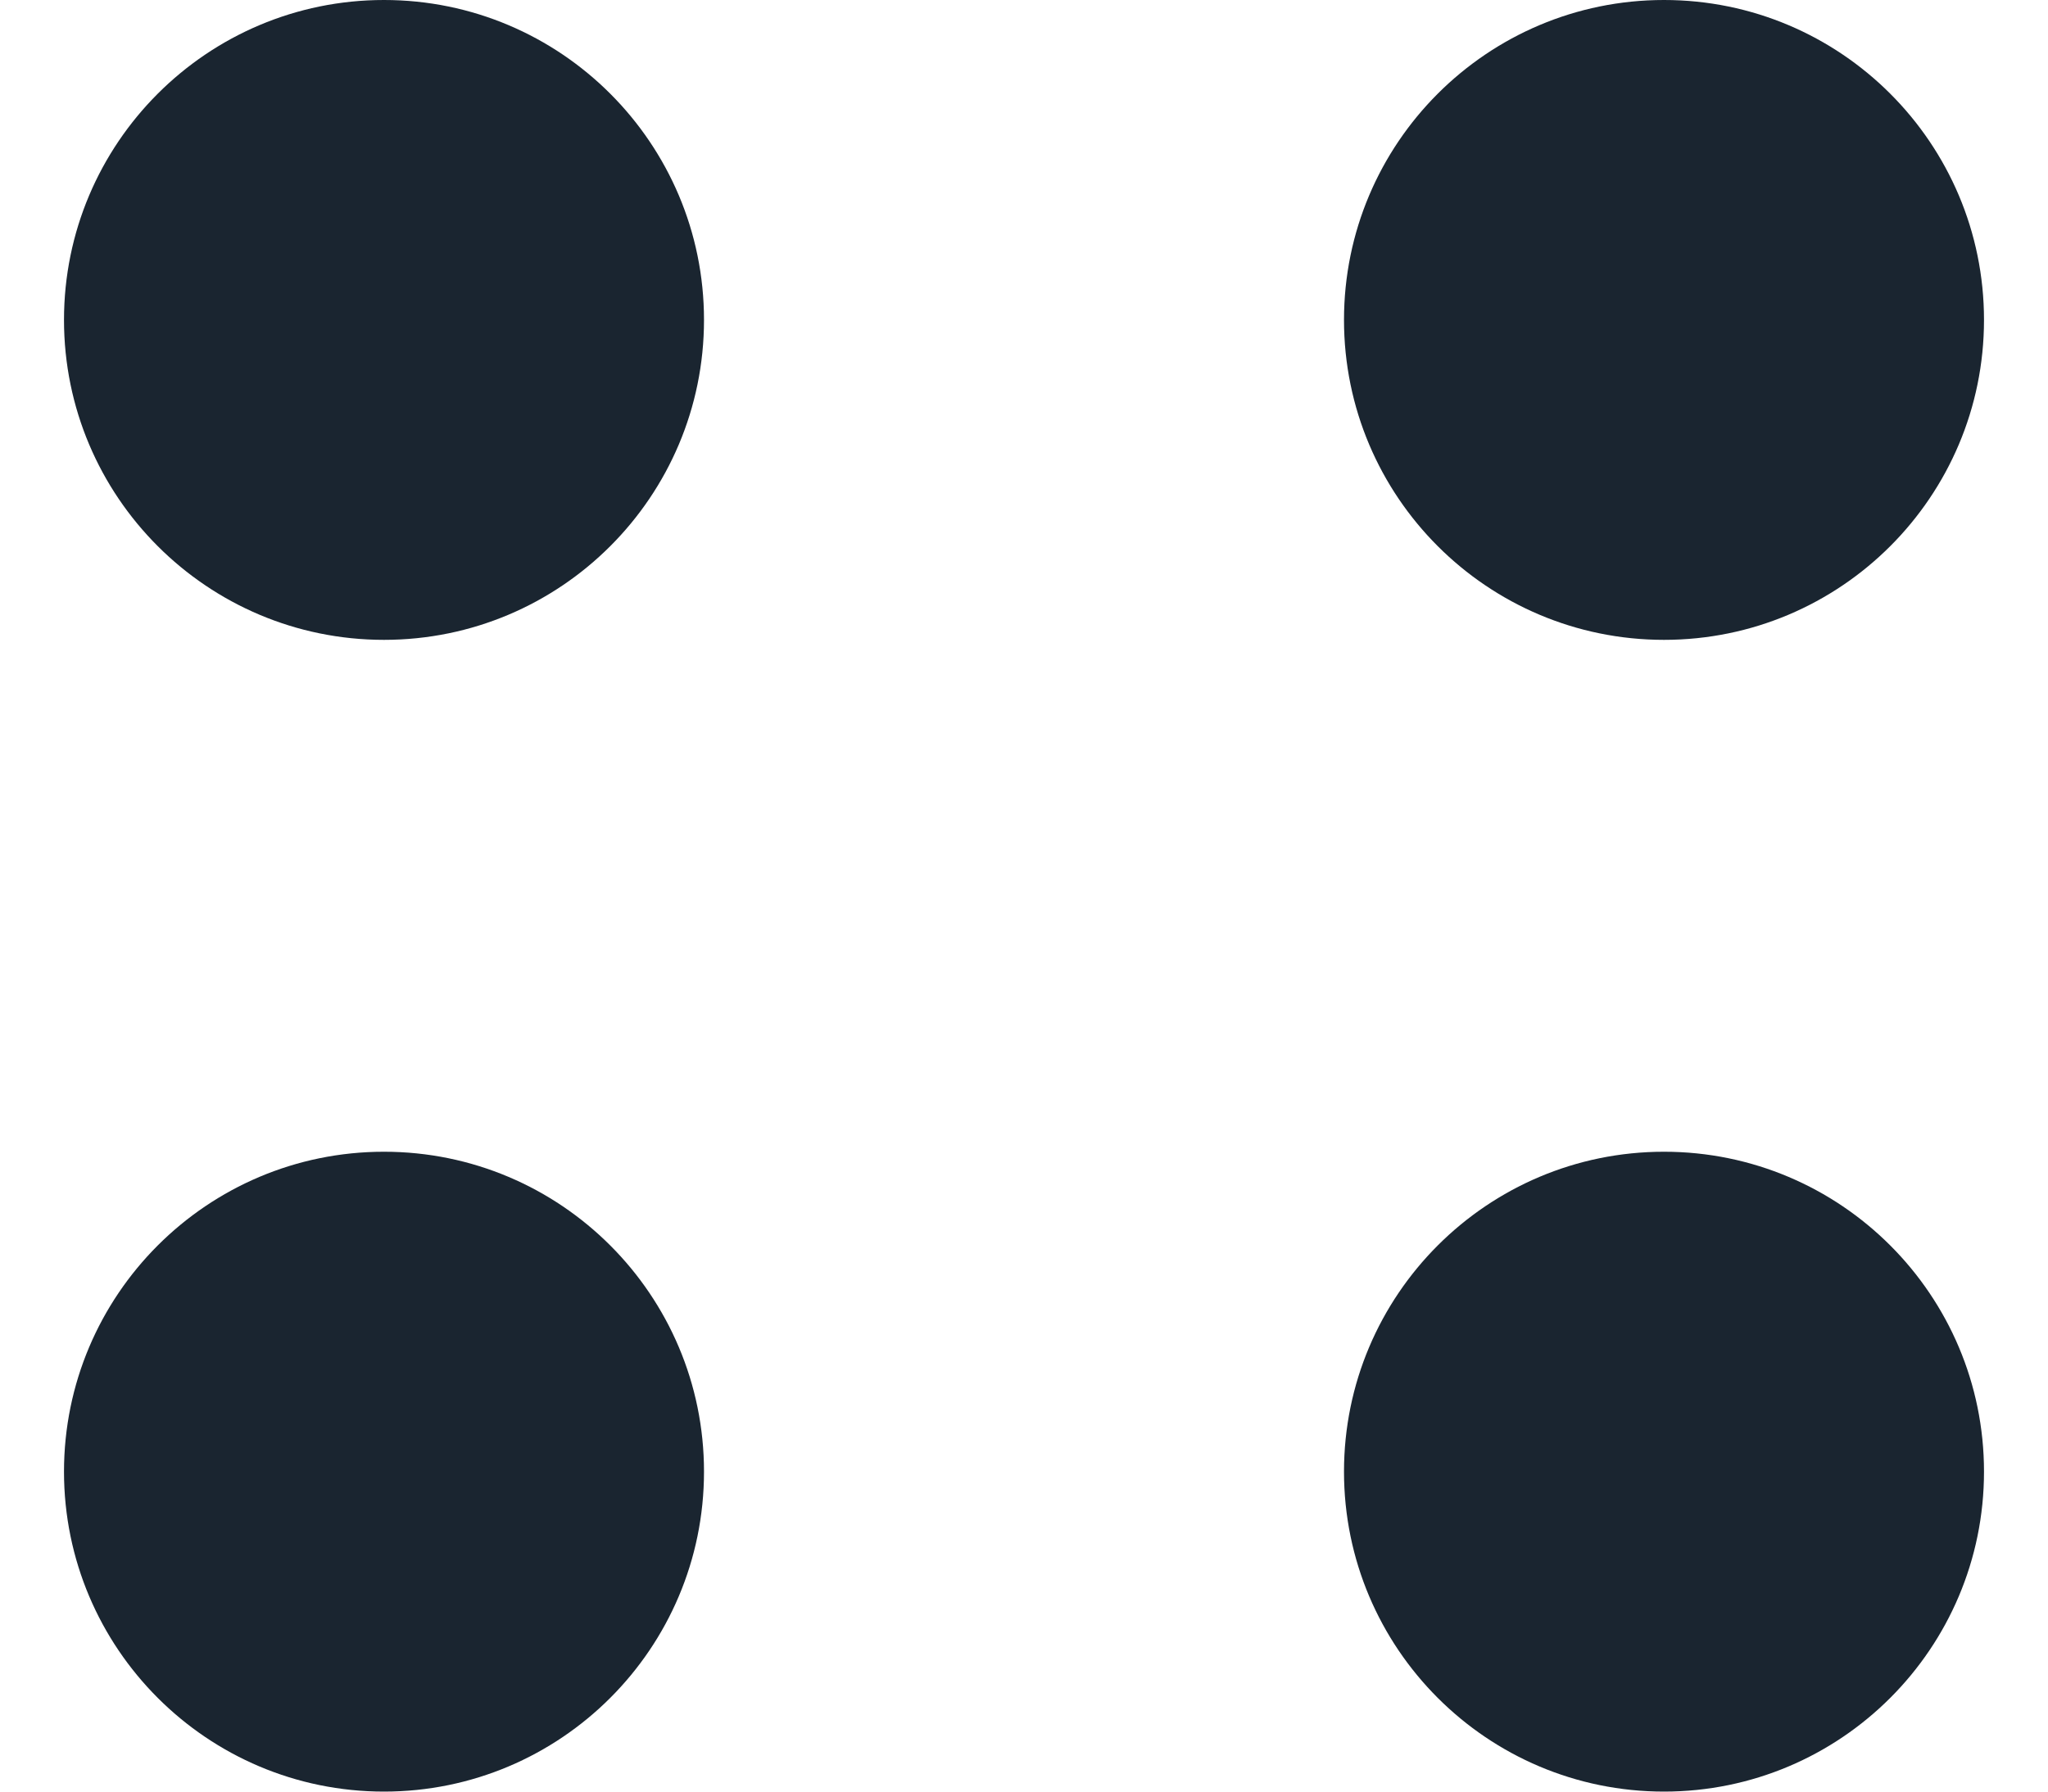 <svg width="32" height="28" viewBox="0 0 32 28" fill="none" xmlns="http://www.w3.org/2000/svg" xmlns:xlink="http://www.w3.org/1999/xlink">
<path d="M6,10C8.761,10 11,7.761 11,5C11,2.239 8.761,0 6,0C3.239,0 1,2.239 1,5C1,7.761 3.239,10 6,10ZM26,28C28.761,28 31,25.761 31,23C31,20.239 28.761,18 26,18C23.239,18 21,20.239 21,23C21,25.761 23.239,28 26,28ZM11,23C11,25.761 8.761,28 6,28C3.239,28 1,25.761 1,23C1,20.239 3.239,18 6,18C8.761,18 11,20.239 11,23ZM26,10C28.761,10 31,7.761 31,5C31,2.239 28.761,0 26,0C23.239,0 21,2.239 21,5C21,7.761 23.239,10 26,10Z" clip-rule="evenodd" fill-rule="evenodd" fill="#1A2530"/>
</svg>
